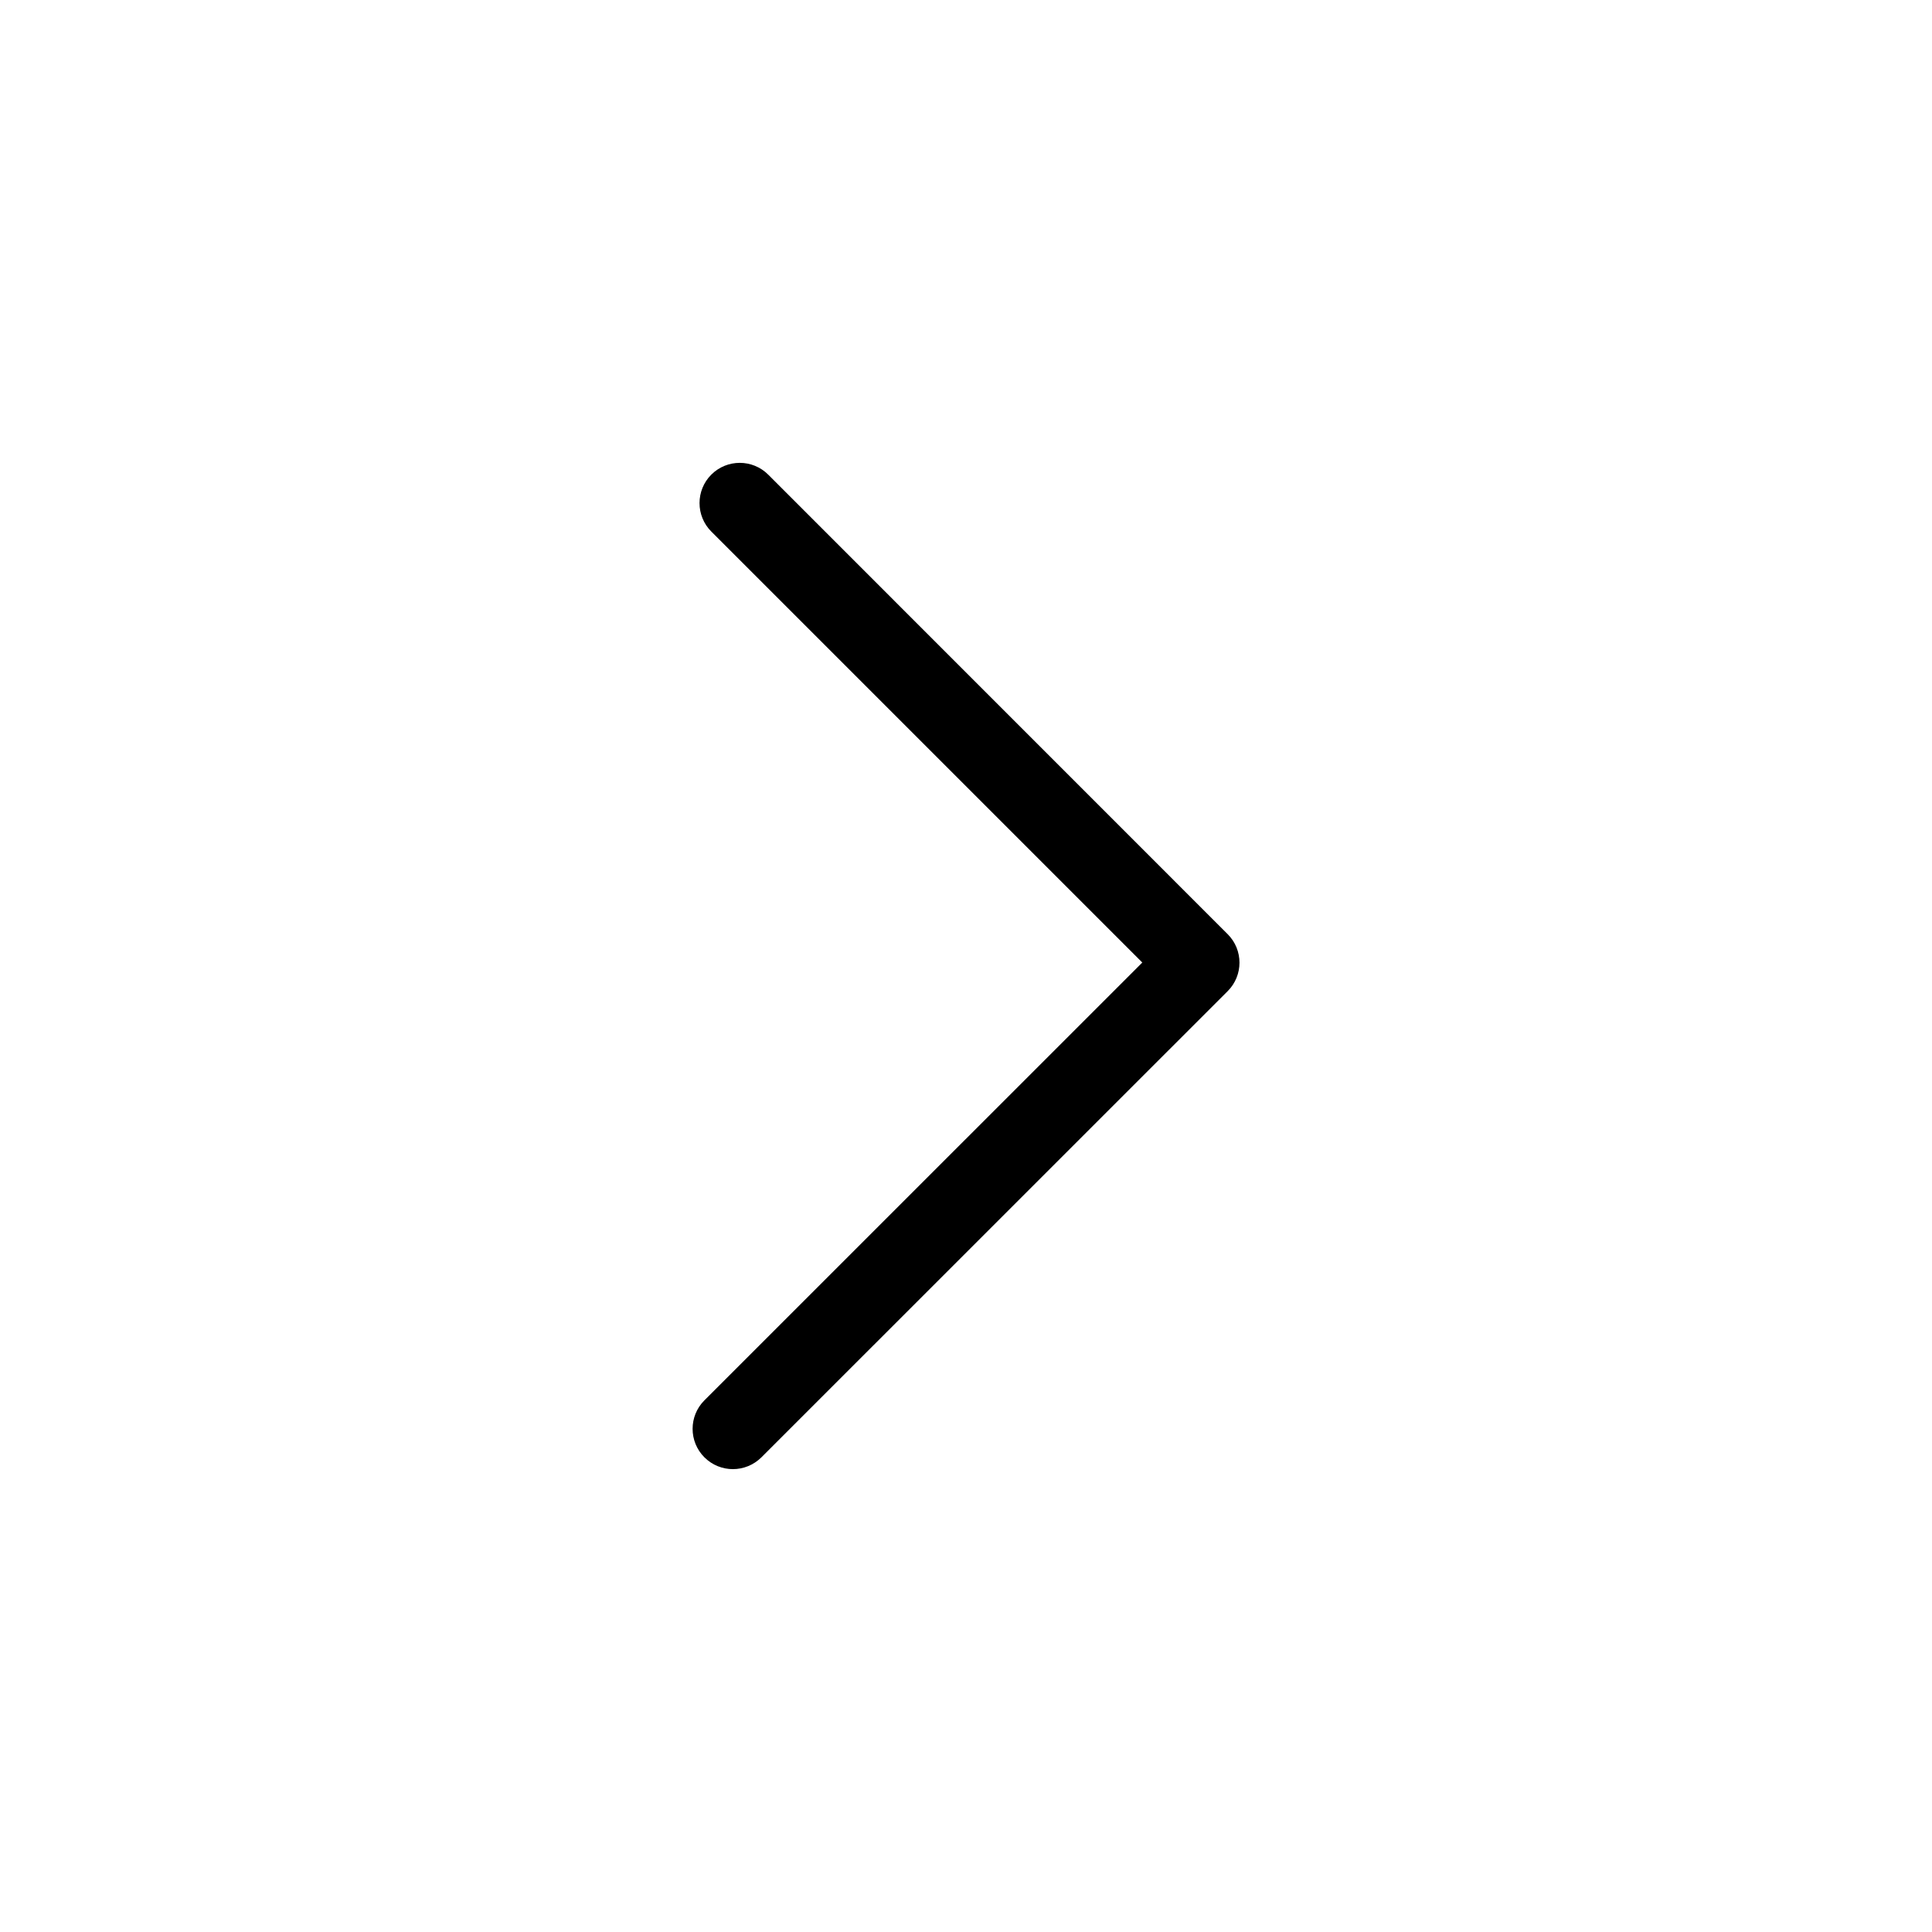 <?xml version="1.0" encoding="utf-8"?>
<!-- Generator: Adobe Illustrator 22.0.1, SVG Export Plug-In . SVG Version: 6.00 Build 0)  -->
<svg version="1.1" id="图层_1" xmlns="http://www.w3.org/2000/svg" xmlns:xlink="http://www.w3.org/1999/xlink" x="0px" y="0px"
	 viewBox="0 0 24 24" style="enable-background:new 0 0 24 24;" xml:space="preserve">
<g>
	<path d="M9.104,18.25c0.128,0,0.256-0.049,0.354-0.146l5.793-5.792c0.195-0.195,0.195-0.512,0-0.707L9.543,5.896
		c-0.195-0.195-0.512-0.195-0.707,0s-0.195,0.512,0,0.707l5.354,5.354L8.75,17.396c-0.195,0.195-0.195,0.512,0,0.707
		C8.848,18.201,8.976,18.25,9.104,18.25z"/>
</g>
</svg>

